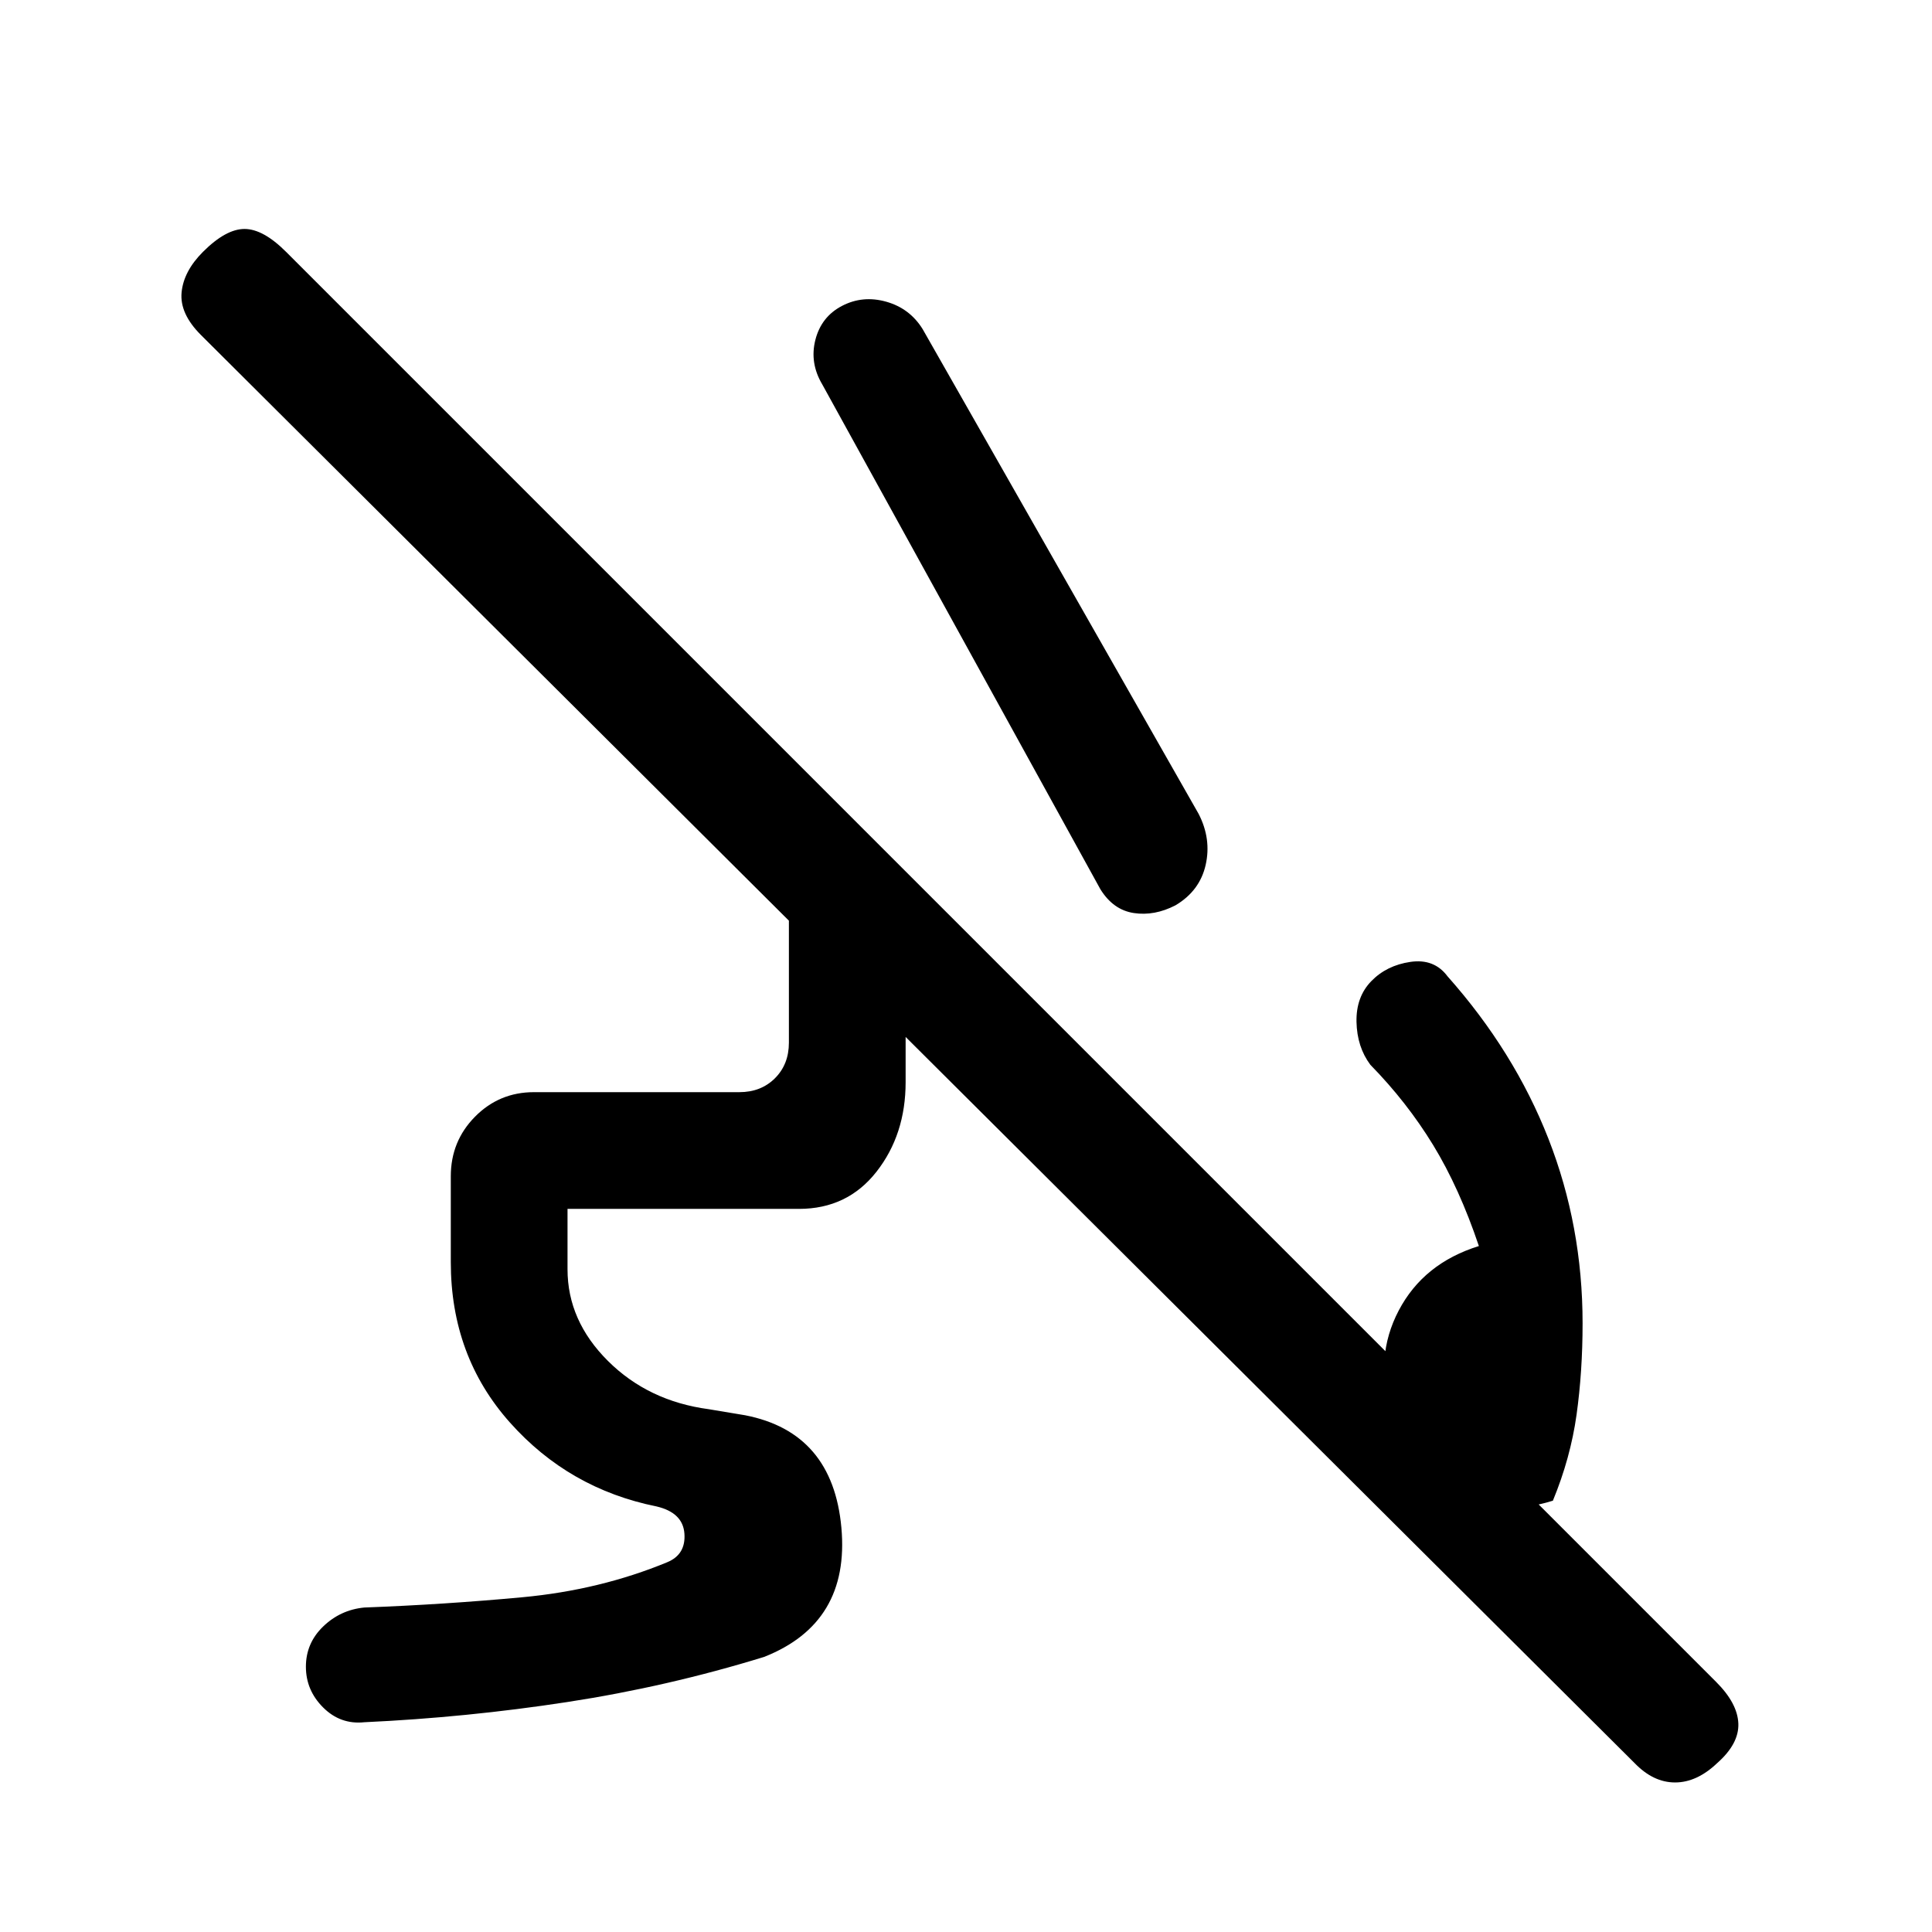 <svg xmlns="http://www.w3.org/2000/svg" height="20" viewBox="0 -960 960 960" width="20"><path d="M681.38-472.46q7.62-7.85 19.43-9.58 11.81-1.73 18.42 7.12 33.21 37.37 50.18 80.76 16.97 43.39 16.97 91.7 0 24-3 45.46t-11.76 42.69q-27.47 8.54-49.66-3.81-22.19-12.34-30.73-39.8-8.54-27.46 3.81-50.93 12.34-23.46 39.81-32-9.7-28.84-22.73-50.19-13.04-21.34-31.2-39.88-6.61-8.85-6.88-21.27-.27-12.43 7.34-20.27ZM408.62-768.92q-6.39-10.68-3.47-22.19 2.93-11.51 13.23-16.89 10.31-5.38 22-2.08 11.7 3.31 18.08 13.62l137.16 240.92q6.38 12.44 3.46 25.34-2.93 12.89-15 20.05-10.4 5.38-20.66 3.84-10.27-1.54-16.65-11.84L408.62-768.92ZM224-332.85v-42.67q0-17.43 12.04-29.61t29.27-12.18h102.07q10.77 0 17.7-6.92 6.92-6.92 6.92-17.69v-78.39q0-12.12 8.59-20.71 8.59-8.6 20.72-8.6h4.31l58 58H450v69.31q0 26.06-14.47 44.53-14.47 18.47-38.53 18.47H282v30q0 25.56 20.08 45.55 20.07 19.99 50.15 23.99l18 3q43.54 8.46 47.85 55.85 4.3 47.38-38.39 64.23-47.92 14.77-97.86 22.43-49.94 7.67-100.83 10.03-11.84 1.23-20.42-7.32-8.58-8.55-8.58-20.27 0-11.72 8.58-19.99 8.58-8.27 20.42-9.42 39.86-1.5 78.51-5.1 38.64-3.59 72.11-17.44 9.23-3.85 8.46-14.23-.77-10.38-13.85-13.46-43.54-8.77-72.88-41.73Q224-286.15 224-332.85ZM812.23-83.92 99.85-793.54q-10.62-10.61-9.62-21.15t10.62-20.16q11.38-11.38 20.65-11.38 9.27 0 20.65 11.38l710.62 710.62q10.61 10.61 11 20.65.38 10.04-10.52 19.66-10.1 9.61-20.92 9.61-10.82 0-20.1-9.61Z"/></svg>
